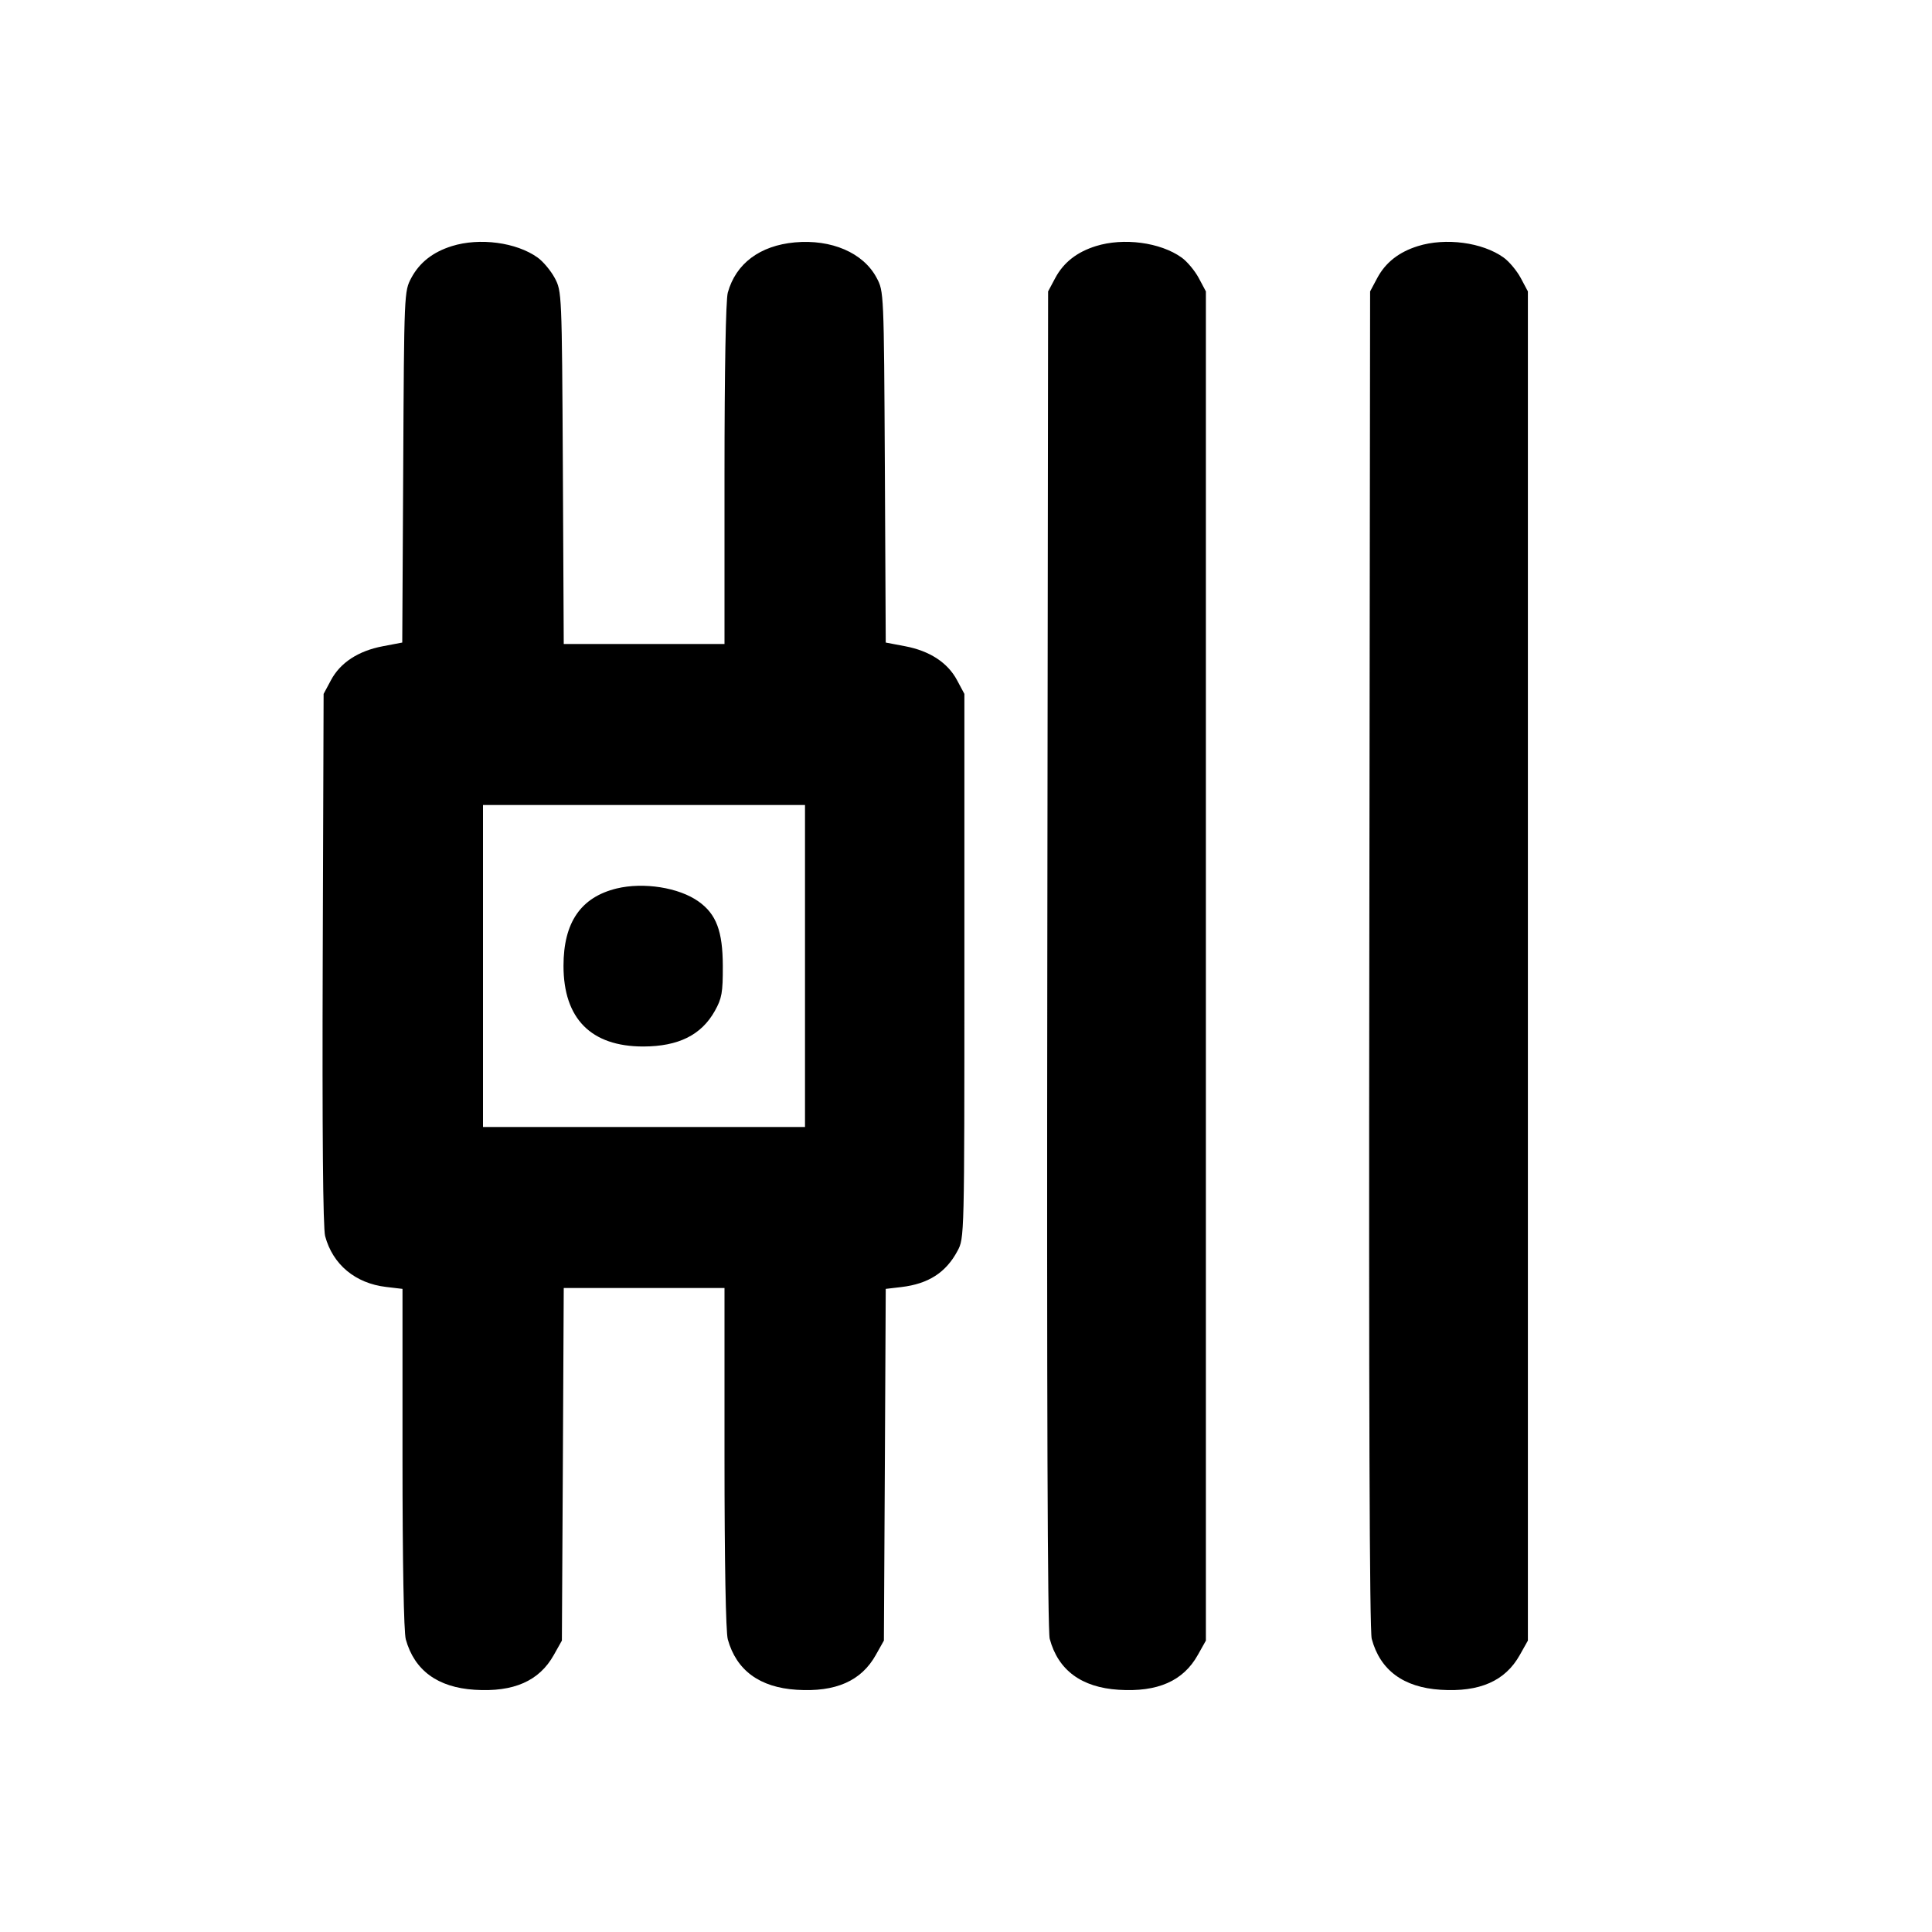 <svg xmlns="http://www.w3.org/2000/svg" width="24" height="24" viewBox="0 0 24 24" fill="none" stroke="currentColor" stroke-width="2" stroke-linecap="round" stroke-linejoin="round" class="icon icon-tabler icons-tabler-outline icon-tabler-prison"><path d="M5.614 3.057 C 5.377 3.131,5.212 3.261,5.109 3.453 C 5.021 3.619,5.020 3.633,5.009 5.801 L 4.997 7.982 4.755 8.028 C 4.450 8.086,4.227 8.232,4.111 8.450 L 4.020 8.620 4.009 11.912 C 4.002 14.060,4.012 15.257,4.039 15.356 C 4.134 15.709,4.414 15.942,4.797 15.987 L 5.000 16.011 5.000 18.116 C 5.000 19.402,5.016 20.276,5.041 20.365 C 5.148 20.750,5.437 20.962,5.896 20.991 C 6.381 21.022,6.699 20.882,6.880 20.558 L 6.980 20.380 6.992 18.190 L 7.003 16.000 8.002 16.000 L 9.000 16.000 9.000 18.110 C 9.000 19.400,9.016 20.276,9.041 20.365 C 9.148 20.750,9.437 20.962,9.896 20.991 C 10.381 21.022,10.699 20.882,10.880 20.558 L 10.980 20.380 10.992 18.195 L 11.003 16.011 11.199 15.988 C 11.533 15.948,11.751 15.808,11.894 15.540 C 11.980 15.380,11.980 15.379,11.980 12.000 L 11.980 8.620 11.889 8.450 C 11.773 8.232,11.550 8.086,11.245 8.028 L 11.003 7.982 10.992 5.801 C 10.980 3.621,10.980 3.620,10.889 3.450 C 10.724 3.140,10.329 2.970,9.874 3.011 C 9.439 3.051,9.141 3.274,9.041 3.635 C 9.016 3.724,9.000 4.600,9.000 5.890 L 9.000 8.000 8.002 8.000 L 7.003 8.000 6.992 5.810 C 6.980 3.633,6.979 3.619,6.891 3.453 C 6.842 3.362,6.746 3.247,6.678 3.199 C 6.414 3.010,5.957 2.950,5.614 3.057 M13.614 3.057 C 13.377 3.131,13.212 3.261,13.109 3.453 L 13.020 3.620 13.010 11.914 C 13.003 17.391,13.013 20.260,13.040 20.358 C 13.144 20.747,13.434 20.962,13.896 20.991 C 14.381 21.022,14.699 20.882,14.880 20.558 L 14.980 20.380 14.980 12.000 L 14.980 3.620 14.891 3.453 C 14.842 3.362,14.746 3.247,14.678 3.199 C 14.414 3.010,13.957 2.950,13.614 3.057 M17.614 3.057 C 17.377 3.131,17.212 3.261,17.109 3.453 L 17.020 3.620 17.010 11.914 C 17.003 17.391,17.013 20.260,17.040 20.358 C 17.144 20.747,17.434 20.962,17.896 20.991 C 18.381 21.022,18.699 20.882,18.880 20.558 L 18.980 20.380 18.980 12.000 L 18.980 3.620 18.891 3.453 C 18.842 3.362,18.746 3.247,18.678 3.199 C 18.414 3.010,17.957 2.950,17.614 3.057 M10.000 12.000 L 10.000 14.000 8.000 14.000 L 6.000 14.000 6.000 12.000 L 6.000 10.000 8.000 10.000 L 10.000 10.000 10.000 12.000 M7.660 11.037 C 7.215 11.146,7.000 11.459,7.000 11.998 C 7.000 12.654,7.342 13.000,7.991 13.000 C 8.428 12.999,8.712 12.858,8.880 12.558 C 8.967 12.402,8.980 12.332,8.979 12.000 C 8.978 11.567,8.898 11.355,8.678 11.199 C 8.435 11.025,7.995 10.956,7.660 11.037 " stroke="none" fill="black" fill-rule="evenodd"></path></svg>